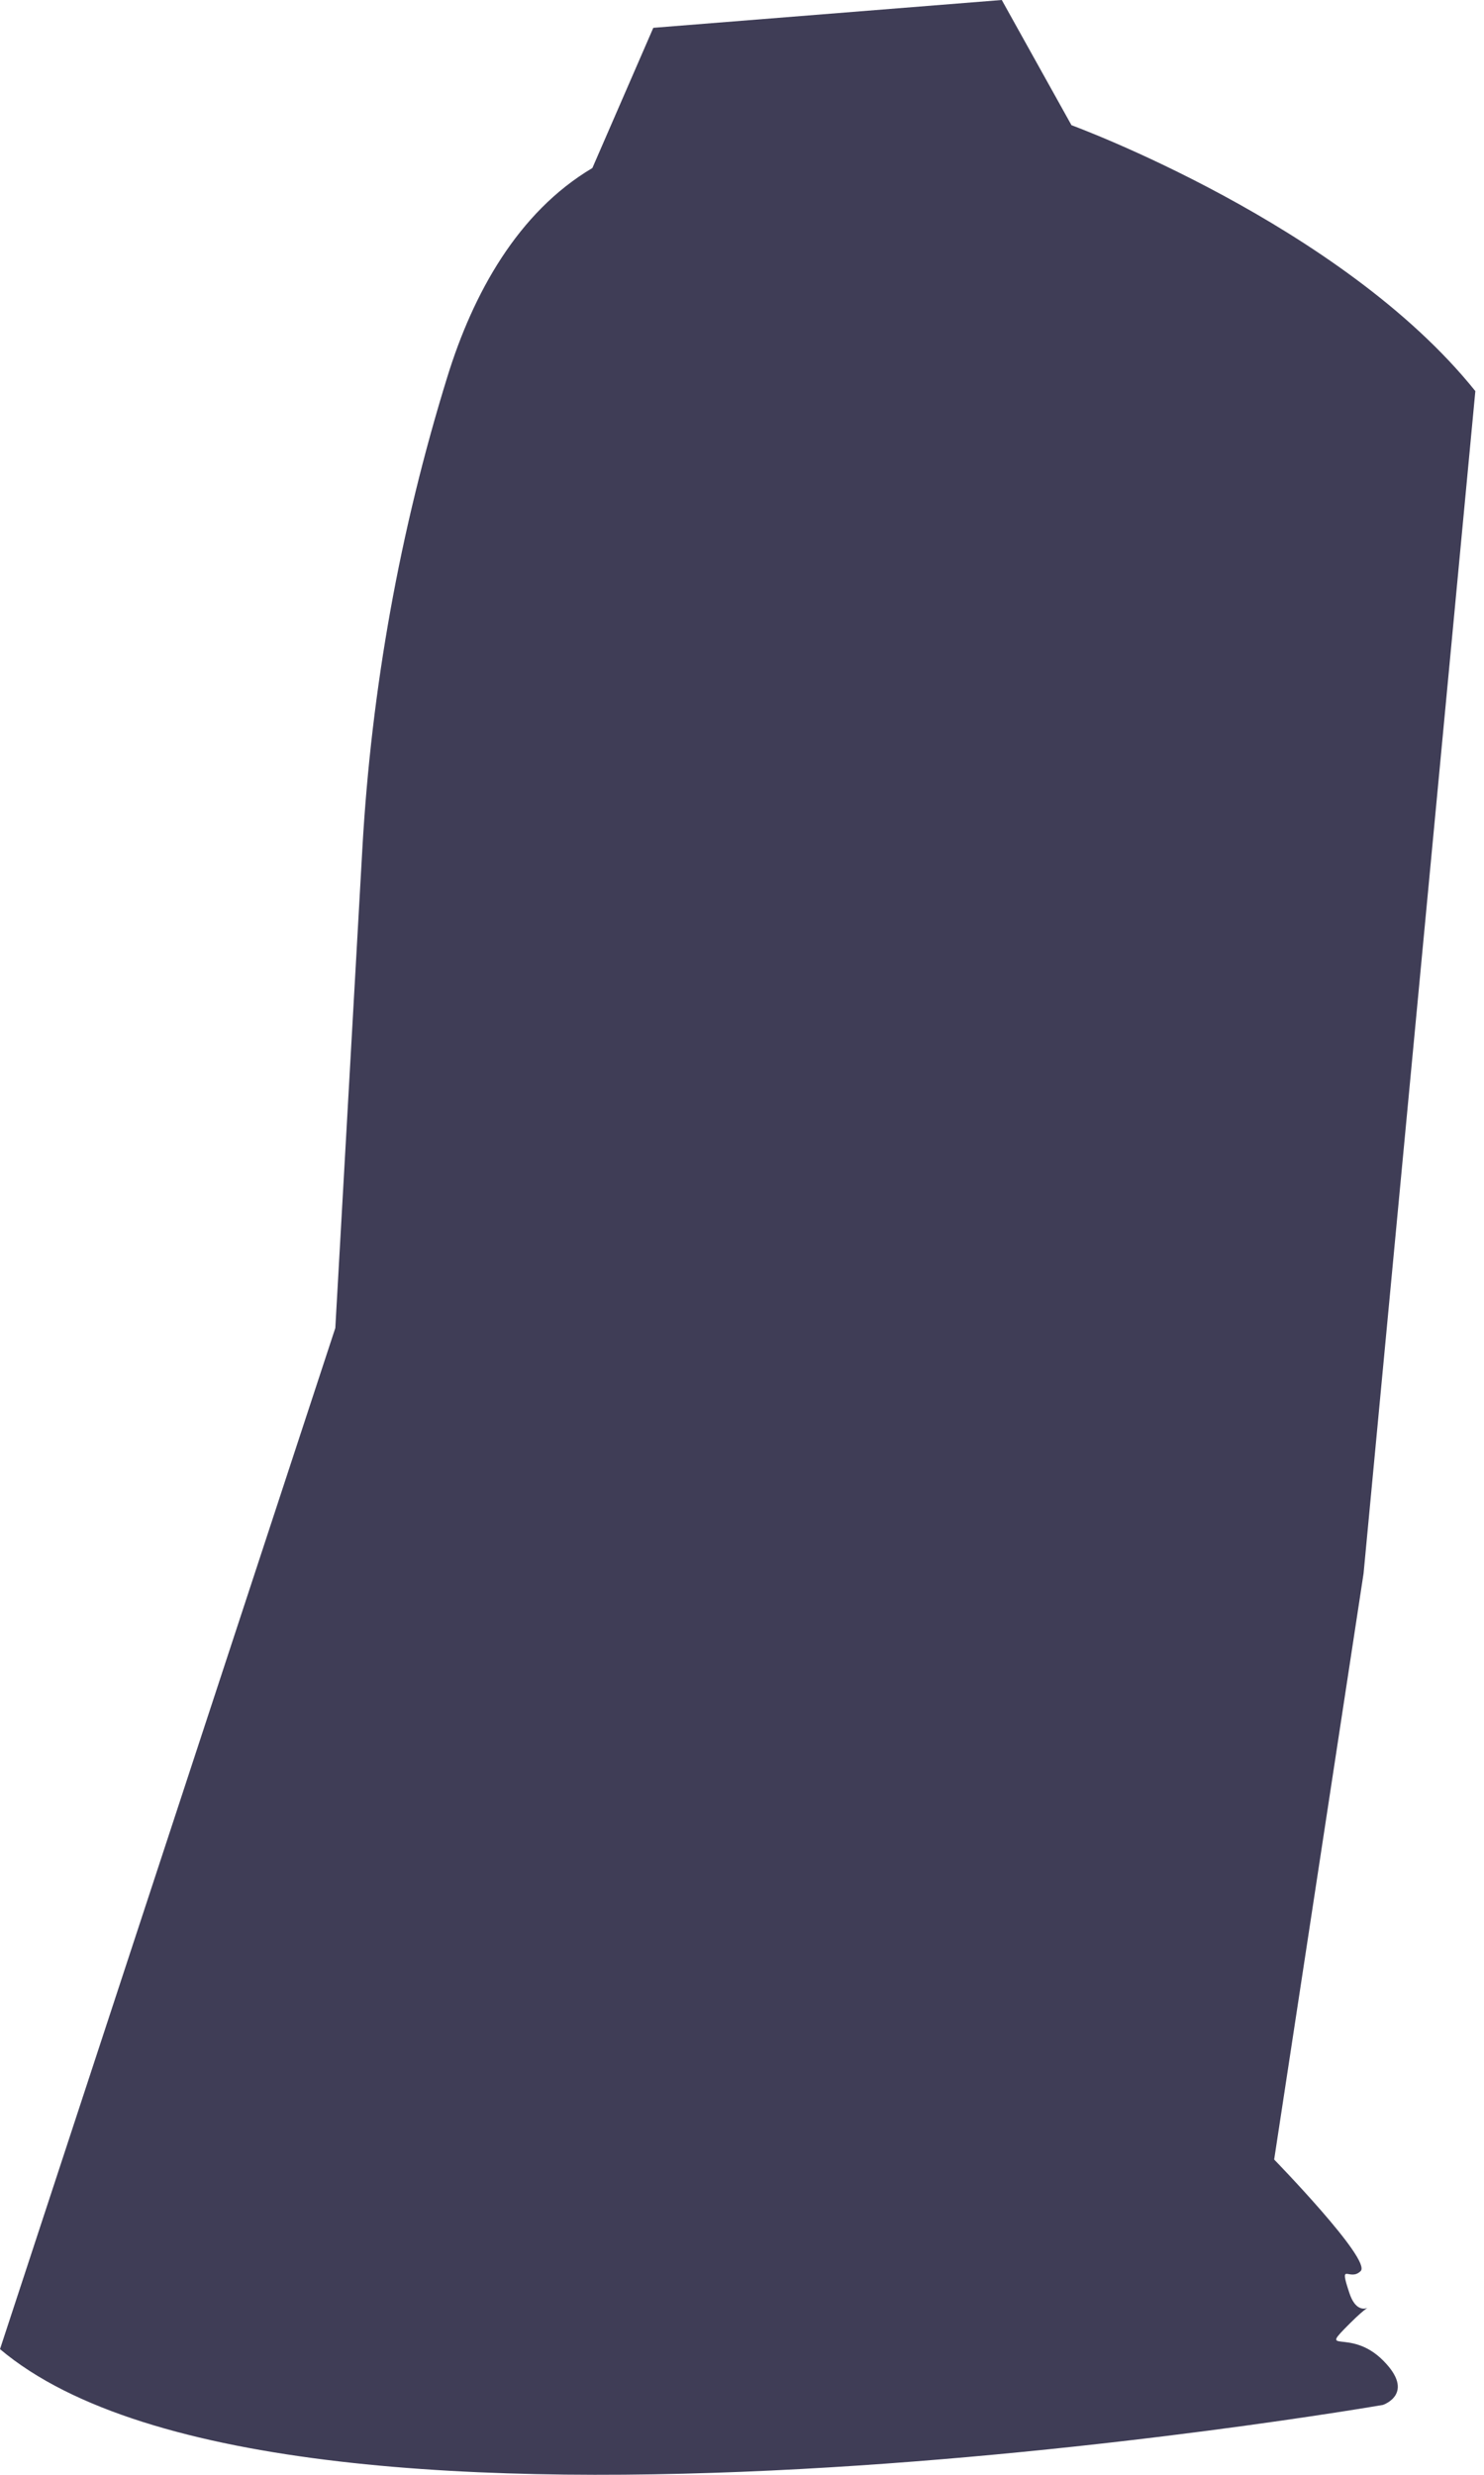<svg width="60" height="100" viewBox="0 0 60 100" fill="none" xmlns="http://www.w3.org/2000/svg">
<path d="M23.95 6.79C20.932 8.58 19.127 11.868 18.091 15.213C16.172 21.407 15.017 27.811 14.651 34.284L13.557 53.662L0 94.922C11.749 104.837 55.913 97.176 55.913 97.176C55.913 97.176 57.268 96.725 55.913 95.373C54.557 94.021 53.237 95.219 54.593 93.867C55.949 92.515 55.014 94.021 54.562 92.669C54.11 91.317 54.562 92.218 55.014 91.767C55.466 91.317 51.516 87.261 51.516 87.261L55.131 63.577L59.65 15.804C54.227 9.044 43.321 5.059 43.321 5.059L40.503 0L26.414 1.124L23.95 6.79Z" fill="#3F3D56"/>
</svg>

